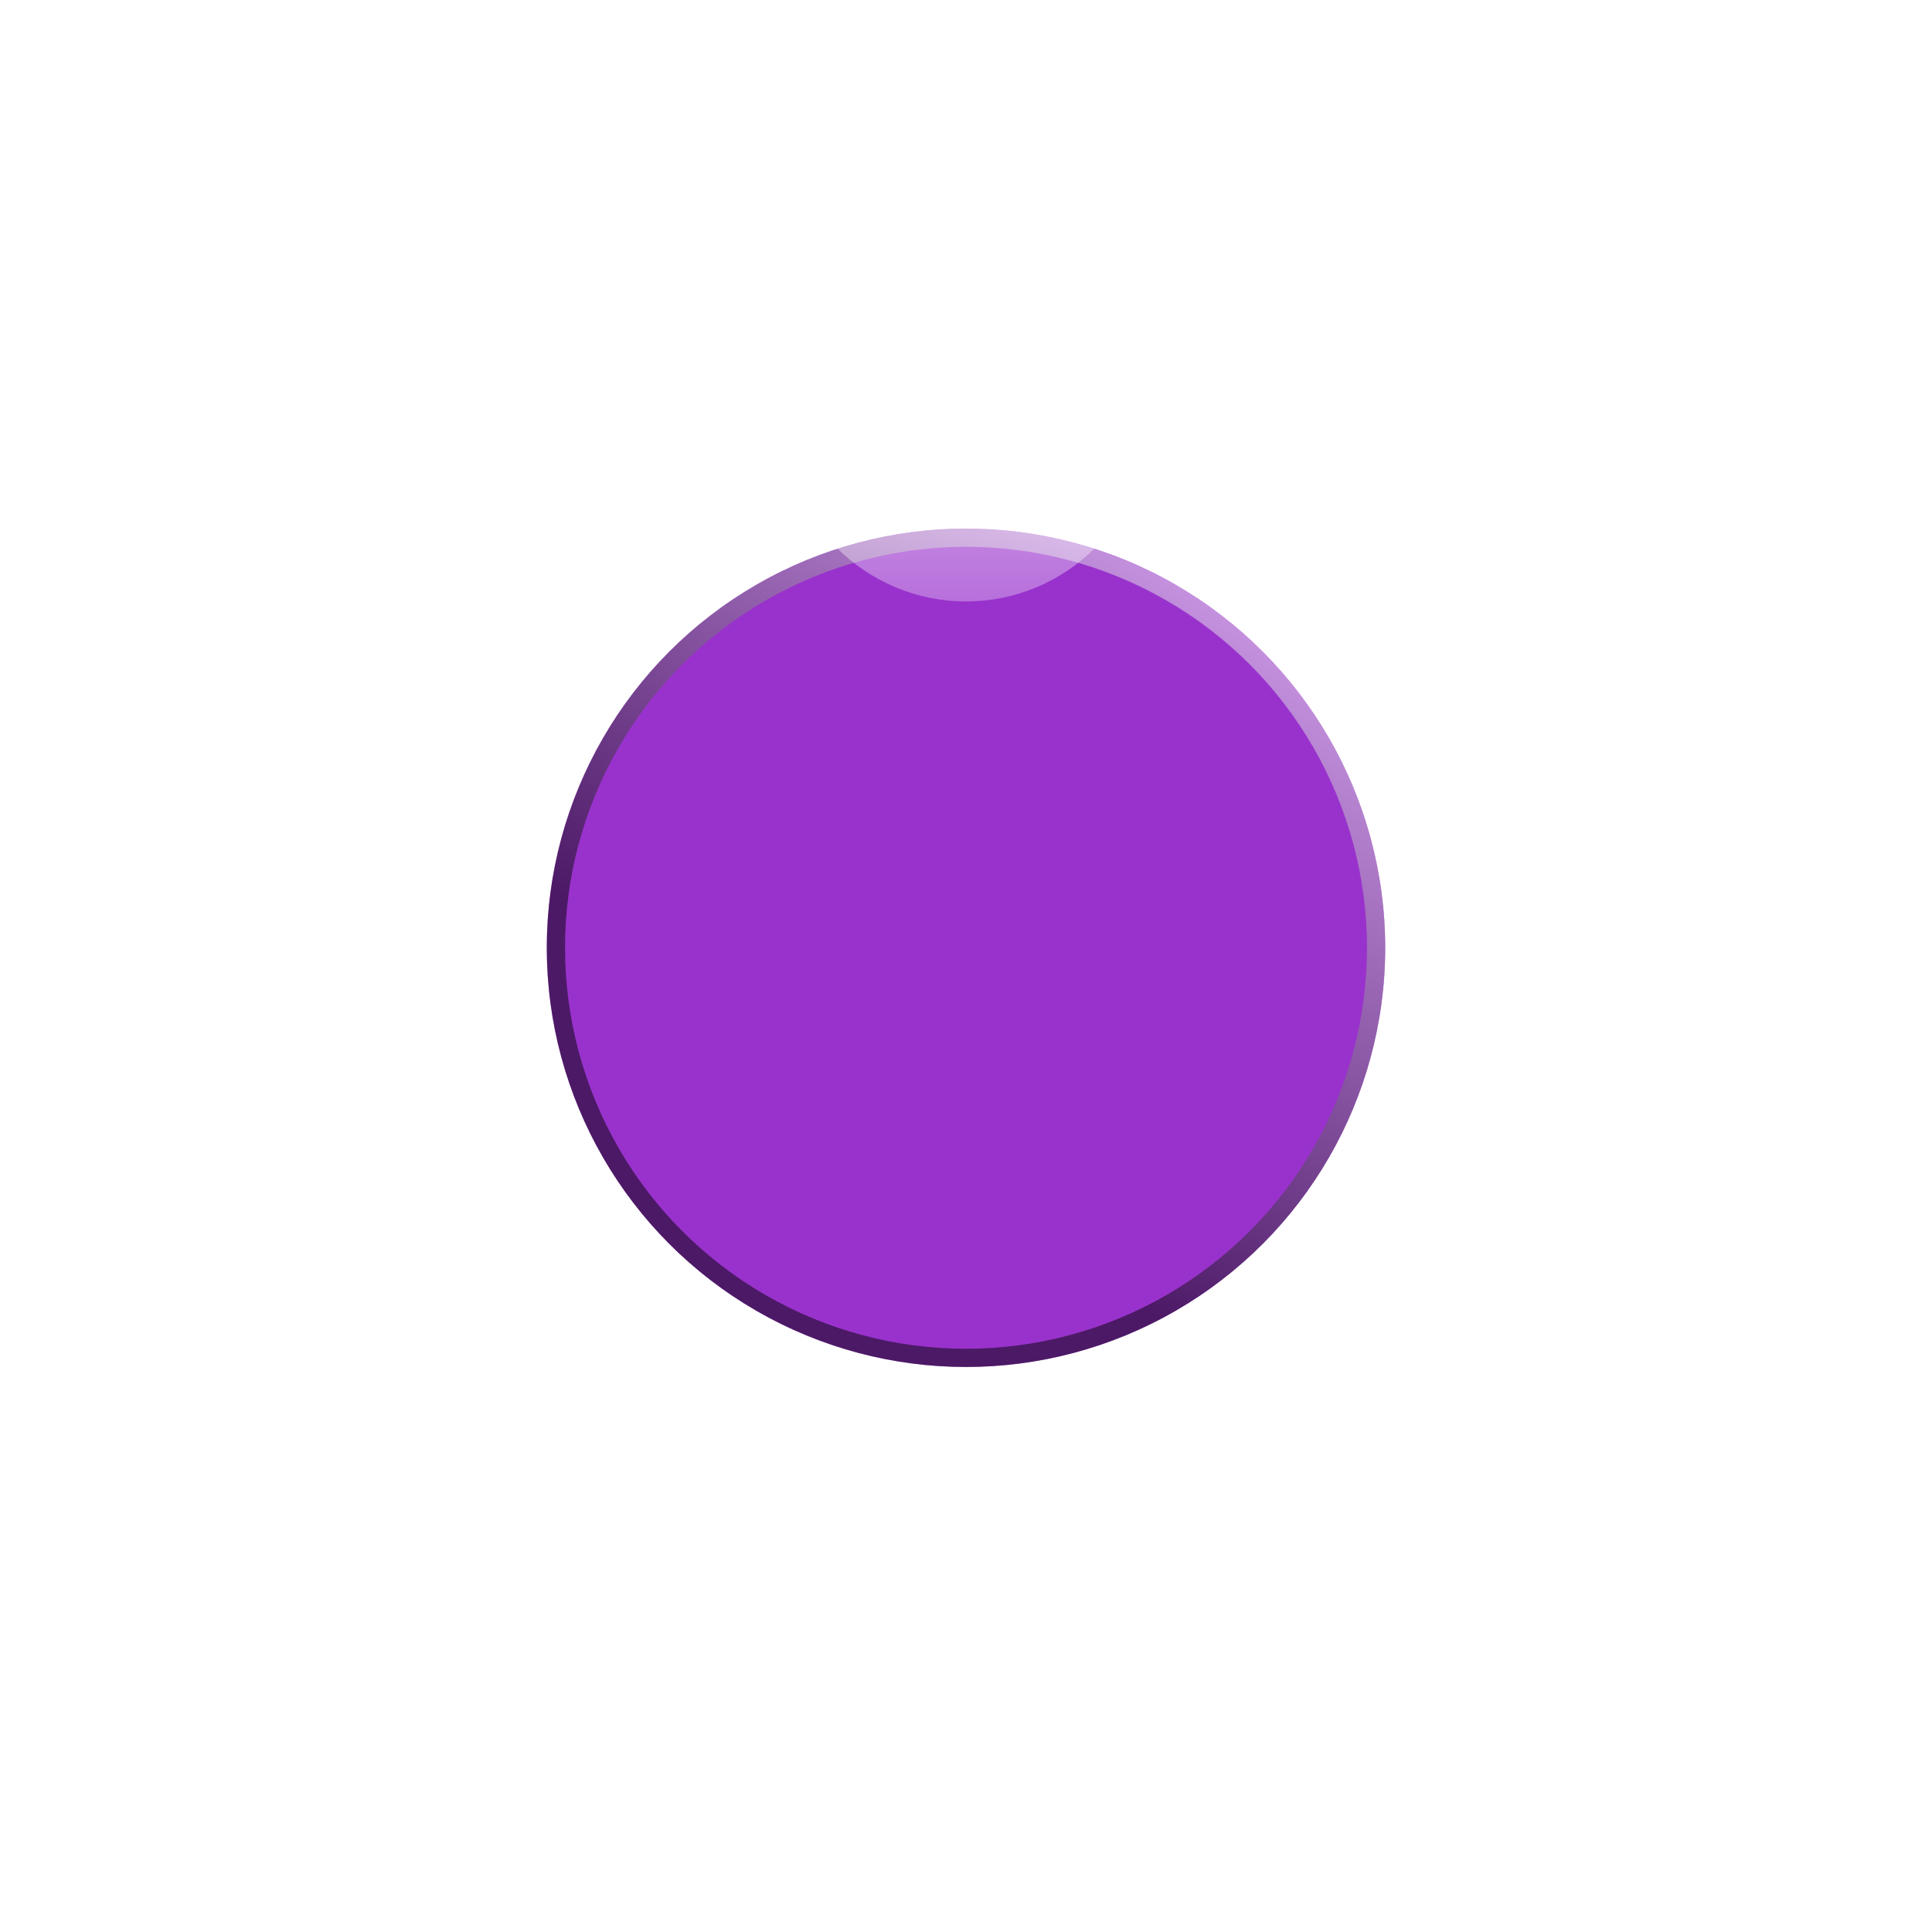 <svg width="106" height="106" viewBox="0 0 106 106" fill="none" xmlns="http://www.w3.org/2000/svg">
<g filter="url(#filter0_dii_7_287)">
<circle cx="53" cy="23" r="23" fill="#9932CC"/>
<circle cx="53" cy="23" r="22.5" stroke="url(#paint0_linear_7_287)" style="mix-blend-mode:overlay"/>
</g>
<path d="M54 20H52V18H54M54 28H52V22H54M53 13C51.687 13 50.386 13.259 49.173 13.761C47.96 14.264 46.858 15 45.929 15.929C44.054 17.804 43 20.348 43 23C43 25.652 44.054 28.196 45.929 30.071C46.858 31 47.96 31.736 49.173 32.239C50.386 32.741 51.687 33 53 33C55.652 33 58.196 31.946 60.071 30.071C61.946 28.196 63 25.652 63 23C63 21.687 62.741 20.386 62.239 19.173C61.736 17.96 61 16.858 60.071 15.929C59.142 15 58.04 14.264 56.827 13.761C55.614 13.259 54.313 13 53 13Z" fill="url(#paint1_linear_7_287)" style="mix-blend-mode:overlay"/>
<defs>
<filter id="filter0_dii_7_287" x="0" y="-1" width="106" height="107" filterUnits="userSpaceOnUse" color-interpolation-filters="sRGB">
<feFlood flood-opacity="0" result="BackgroundImageFix"/>
<feColorMatrix in="SourceAlpha" type="matrix" values="0 0 0 0 0 0 0 0 0 0 0 0 0 0 0 0 0 0 127 0" result="hardAlpha"/>
<feOffset dy="30"/>
<feGaussianBlur stdDeviation="15"/>
<feComposite in2="hardAlpha" operator="out"/>
<feColorMatrix type="matrix" values="0 0 0 0 0 0 0 0 0 0 0 0 0 0 0 0 0 0 0.6 0"/>
<feBlend mode="normal" in2="BackgroundImageFix" result="effect1_dropShadow_7_287"/>
<feBlend mode="normal" in="SourceGraphic" in2="effect1_dropShadow_7_287" result="shape"/>
<feColorMatrix in="SourceAlpha" type="matrix" values="0 0 0 0 0 0 0 0 0 0 0 0 0 0 0 0 0 0 127 0" result="hardAlpha"/>
<feOffset/>
<feGaussianBlur stdDeviation="2.5"/>
<feComposite in2="hardAlpha" operator="arithmetic" k2="-1" k3="1"/>
<feColorMatrix type="matrix" values="0 0 0 0 1 0 0 0 0 0.675 0 0 0 0 0.893 0 0 0 1 0"/>
<feBlend mode="overlay" in2="shape" result="effect2_innerShadow_7_287"/>
<feColorMatrix in="SourceAlpha" type="matrix" values="0 0 0 0 0 0 0 0 0 0 0 0 0 0 0 0 0 0 127 0" result="hardAlpha"/>
<feOffset dy="-1"/>
<feGaussianBlur stdDeviation="4"/>
<feComposite in2="hardAlpha" operator="arithmetic" k2="-1" k3="1"/>
<feColorMatrix type="matrix" values="0 0 0 0 0.577 0 0 0 0 0.46 0 0 0 0 0.713 0 0 0 1 0"/>
<feBlend mode="overlay" in2="effect2_innerShadow_7_287" result="effect3_innerShadow_7_287"/>
</filter>
<linearGradient id="paint0_linear_7_287" x1="47.394" y1="31.906" x2="67.947" y2="2.796" gradientUnits="userSpaceOnUse">
<stop stop-opacity="0.5"/>
<stop offset="1" stop-color="white" stop-opacity="0.5"/>
</linearGradient>
<linearGradient id="paint1_linear_7_287" x1="53" y1="13" x2="53" y2="33" gradientUnits="userSpaceOnUse">
<stop stop-color="white" stop-opacity="0.8"/>
<stop offset="1" stop-color="white" stop-opacity="0.3"/>
</linearGradient>
</defs>
</svg>
